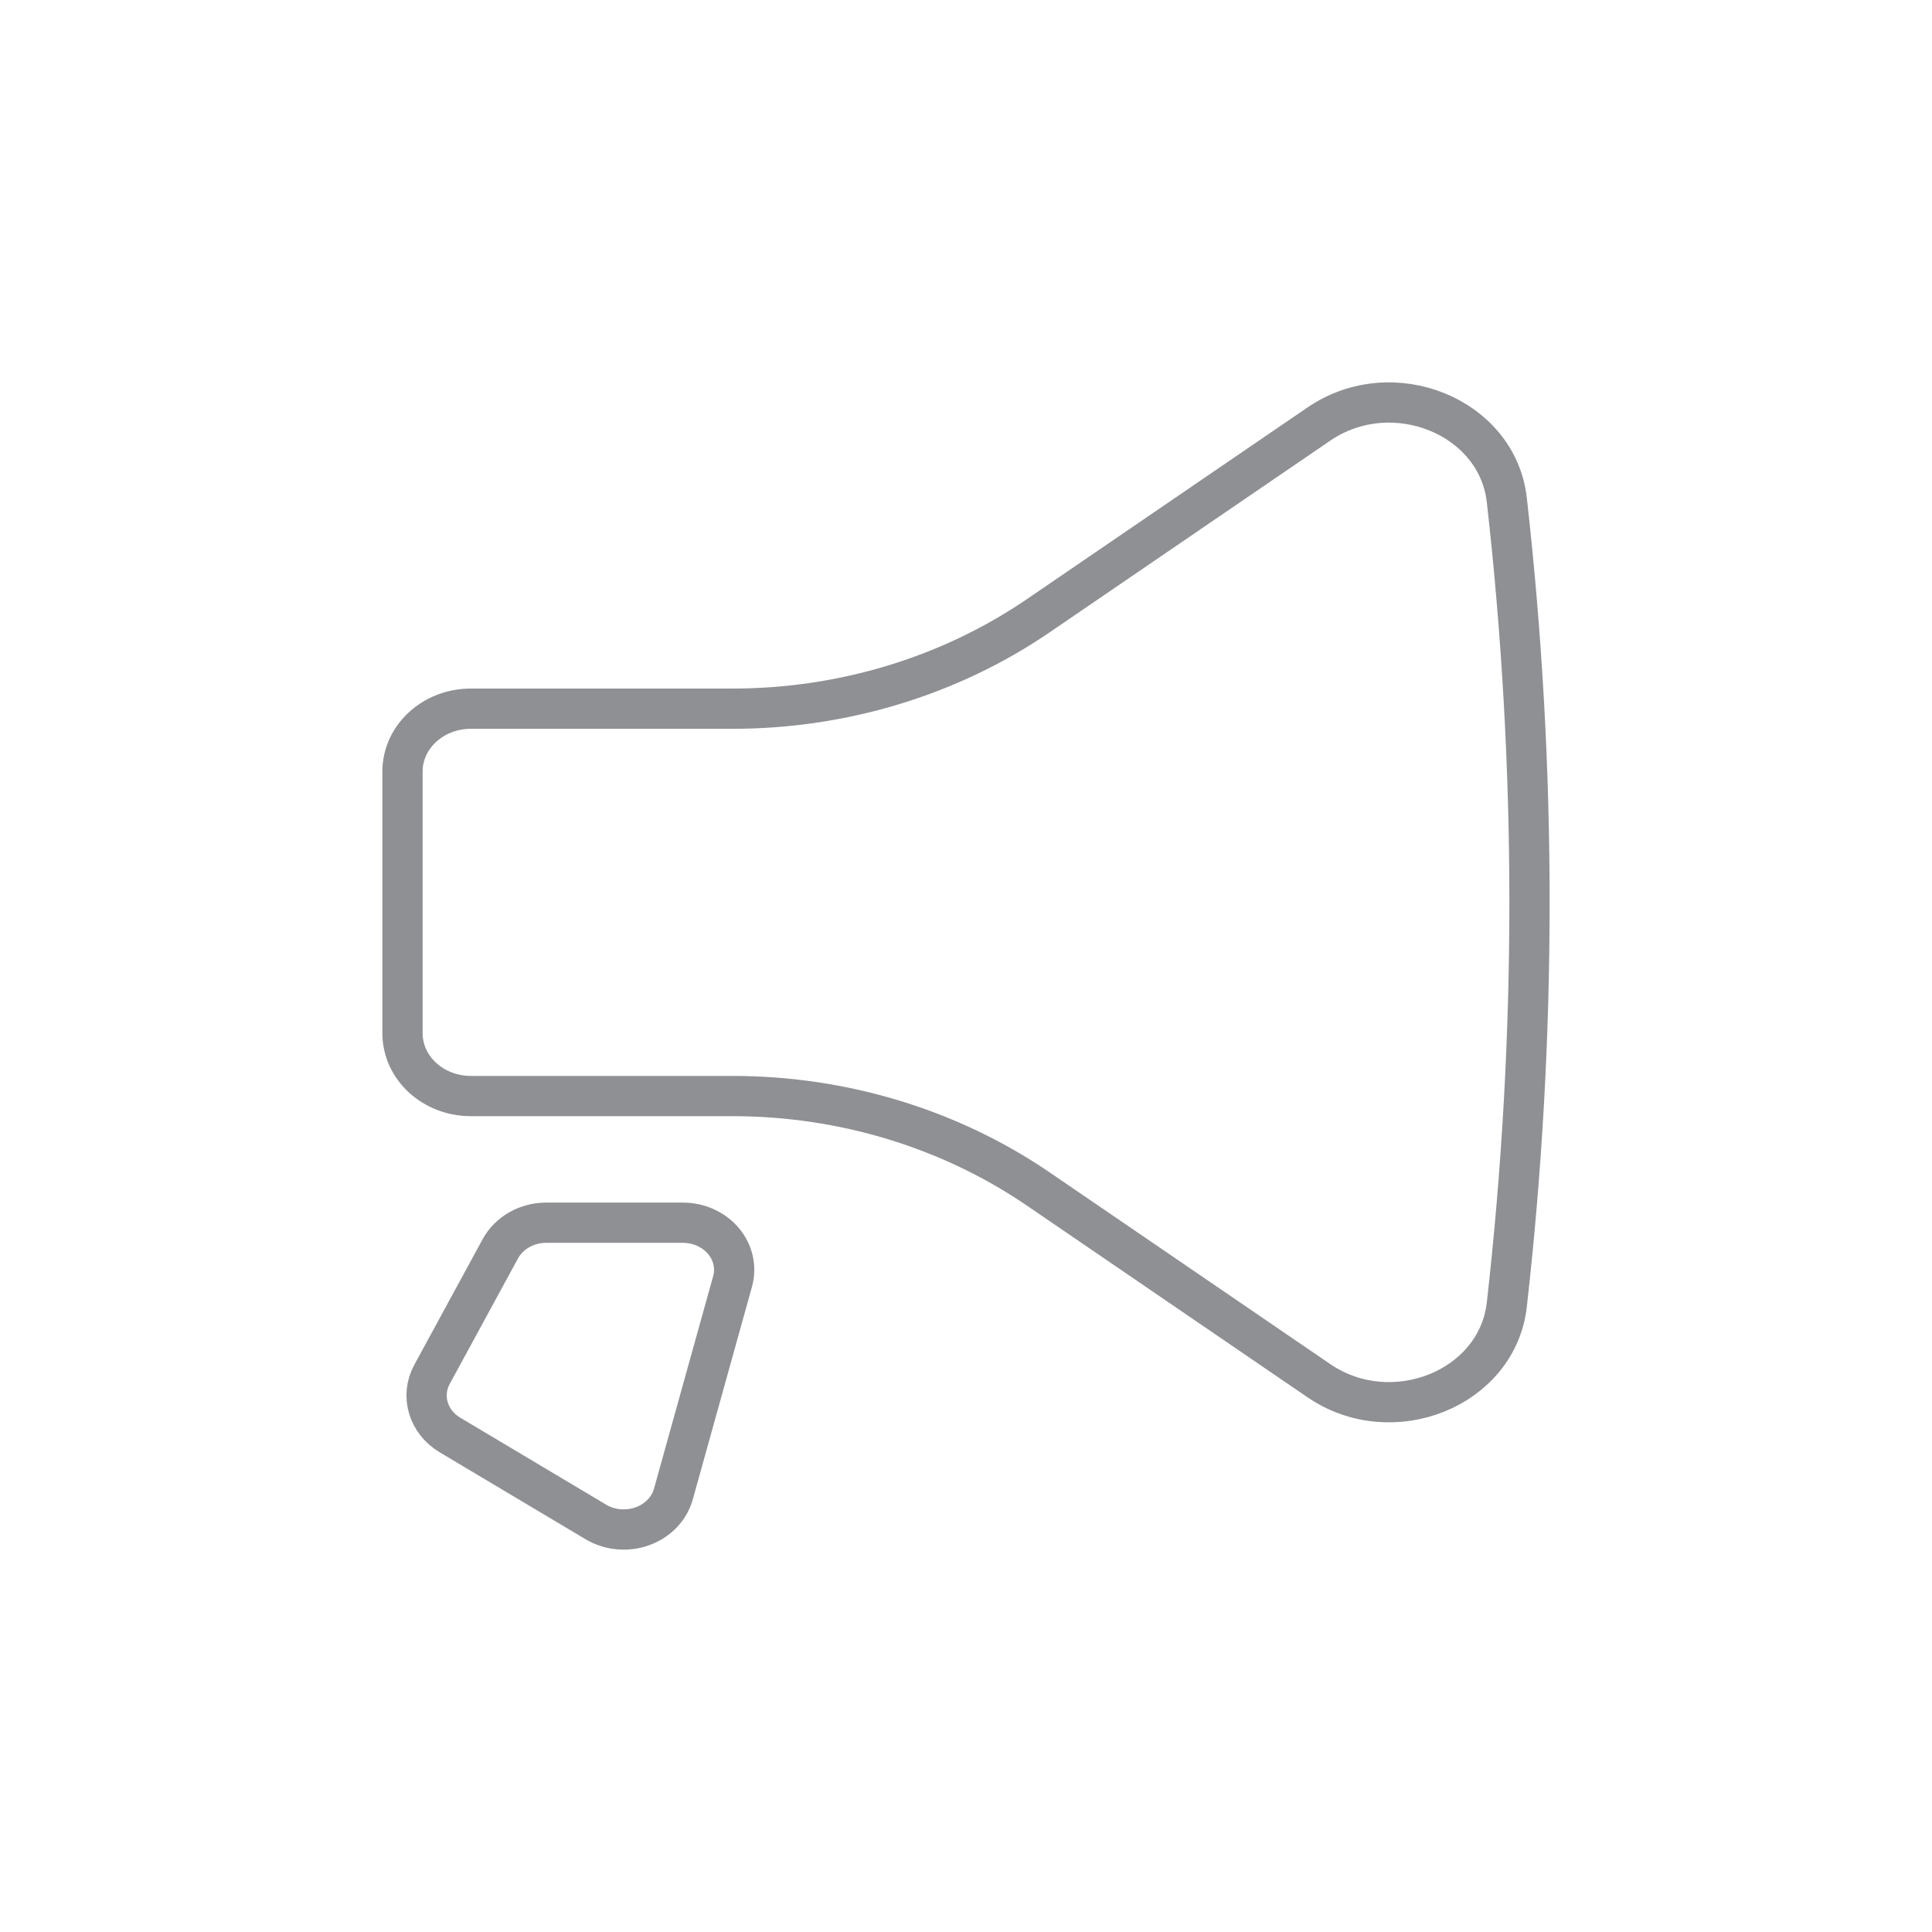 <svg width="48" height="48" viewBox="0 0 48 48" fill="none" xmlns="http://www.w3.org/2000/svg">
<path d="M37.436 32.417C38.188 25.77 38.188 19.069 37.436 12.421C37.2 10.342 34.592 9.289 32.766 10.536L25.798 15.296C23.601 16.797 20.937 17.607 18.2 17.607H11.698C10.76 17.607 10 18.306 10 19.168V25.67C10 26.532 10.76 27.231 11.698 27.231L18.2 27.231C20.937 27.231 23.601 28.041 25.798 29.542L32.766 34.302C34.592 35.549 37.2 34.496 37.436 32.417Z" stroke="#8E9093" stroke-linecap="round" stroke-linejoin="round"/>
<path d="M18.2 31.839C18.298 31.488 18.214 31.116 17.973 30.831C17.731 30.545 17.36 30.378 16.966 30.378L13.57 30.378C13.088 30.378 12.647 30.629 12.431 31.025L10.733 34.146C10.443 34.679 10.635 35.327 11.179 35.652L14.803 37.812C15.147 38.017 15.577 38.057 15.959 37.92C16.341 37.783 16.628 37.485 16.73 37.12L18.2 31.839Z" stroke="#8E9093" stroke-linecap="round" stroke-linejoin="round"/>
</svg>
